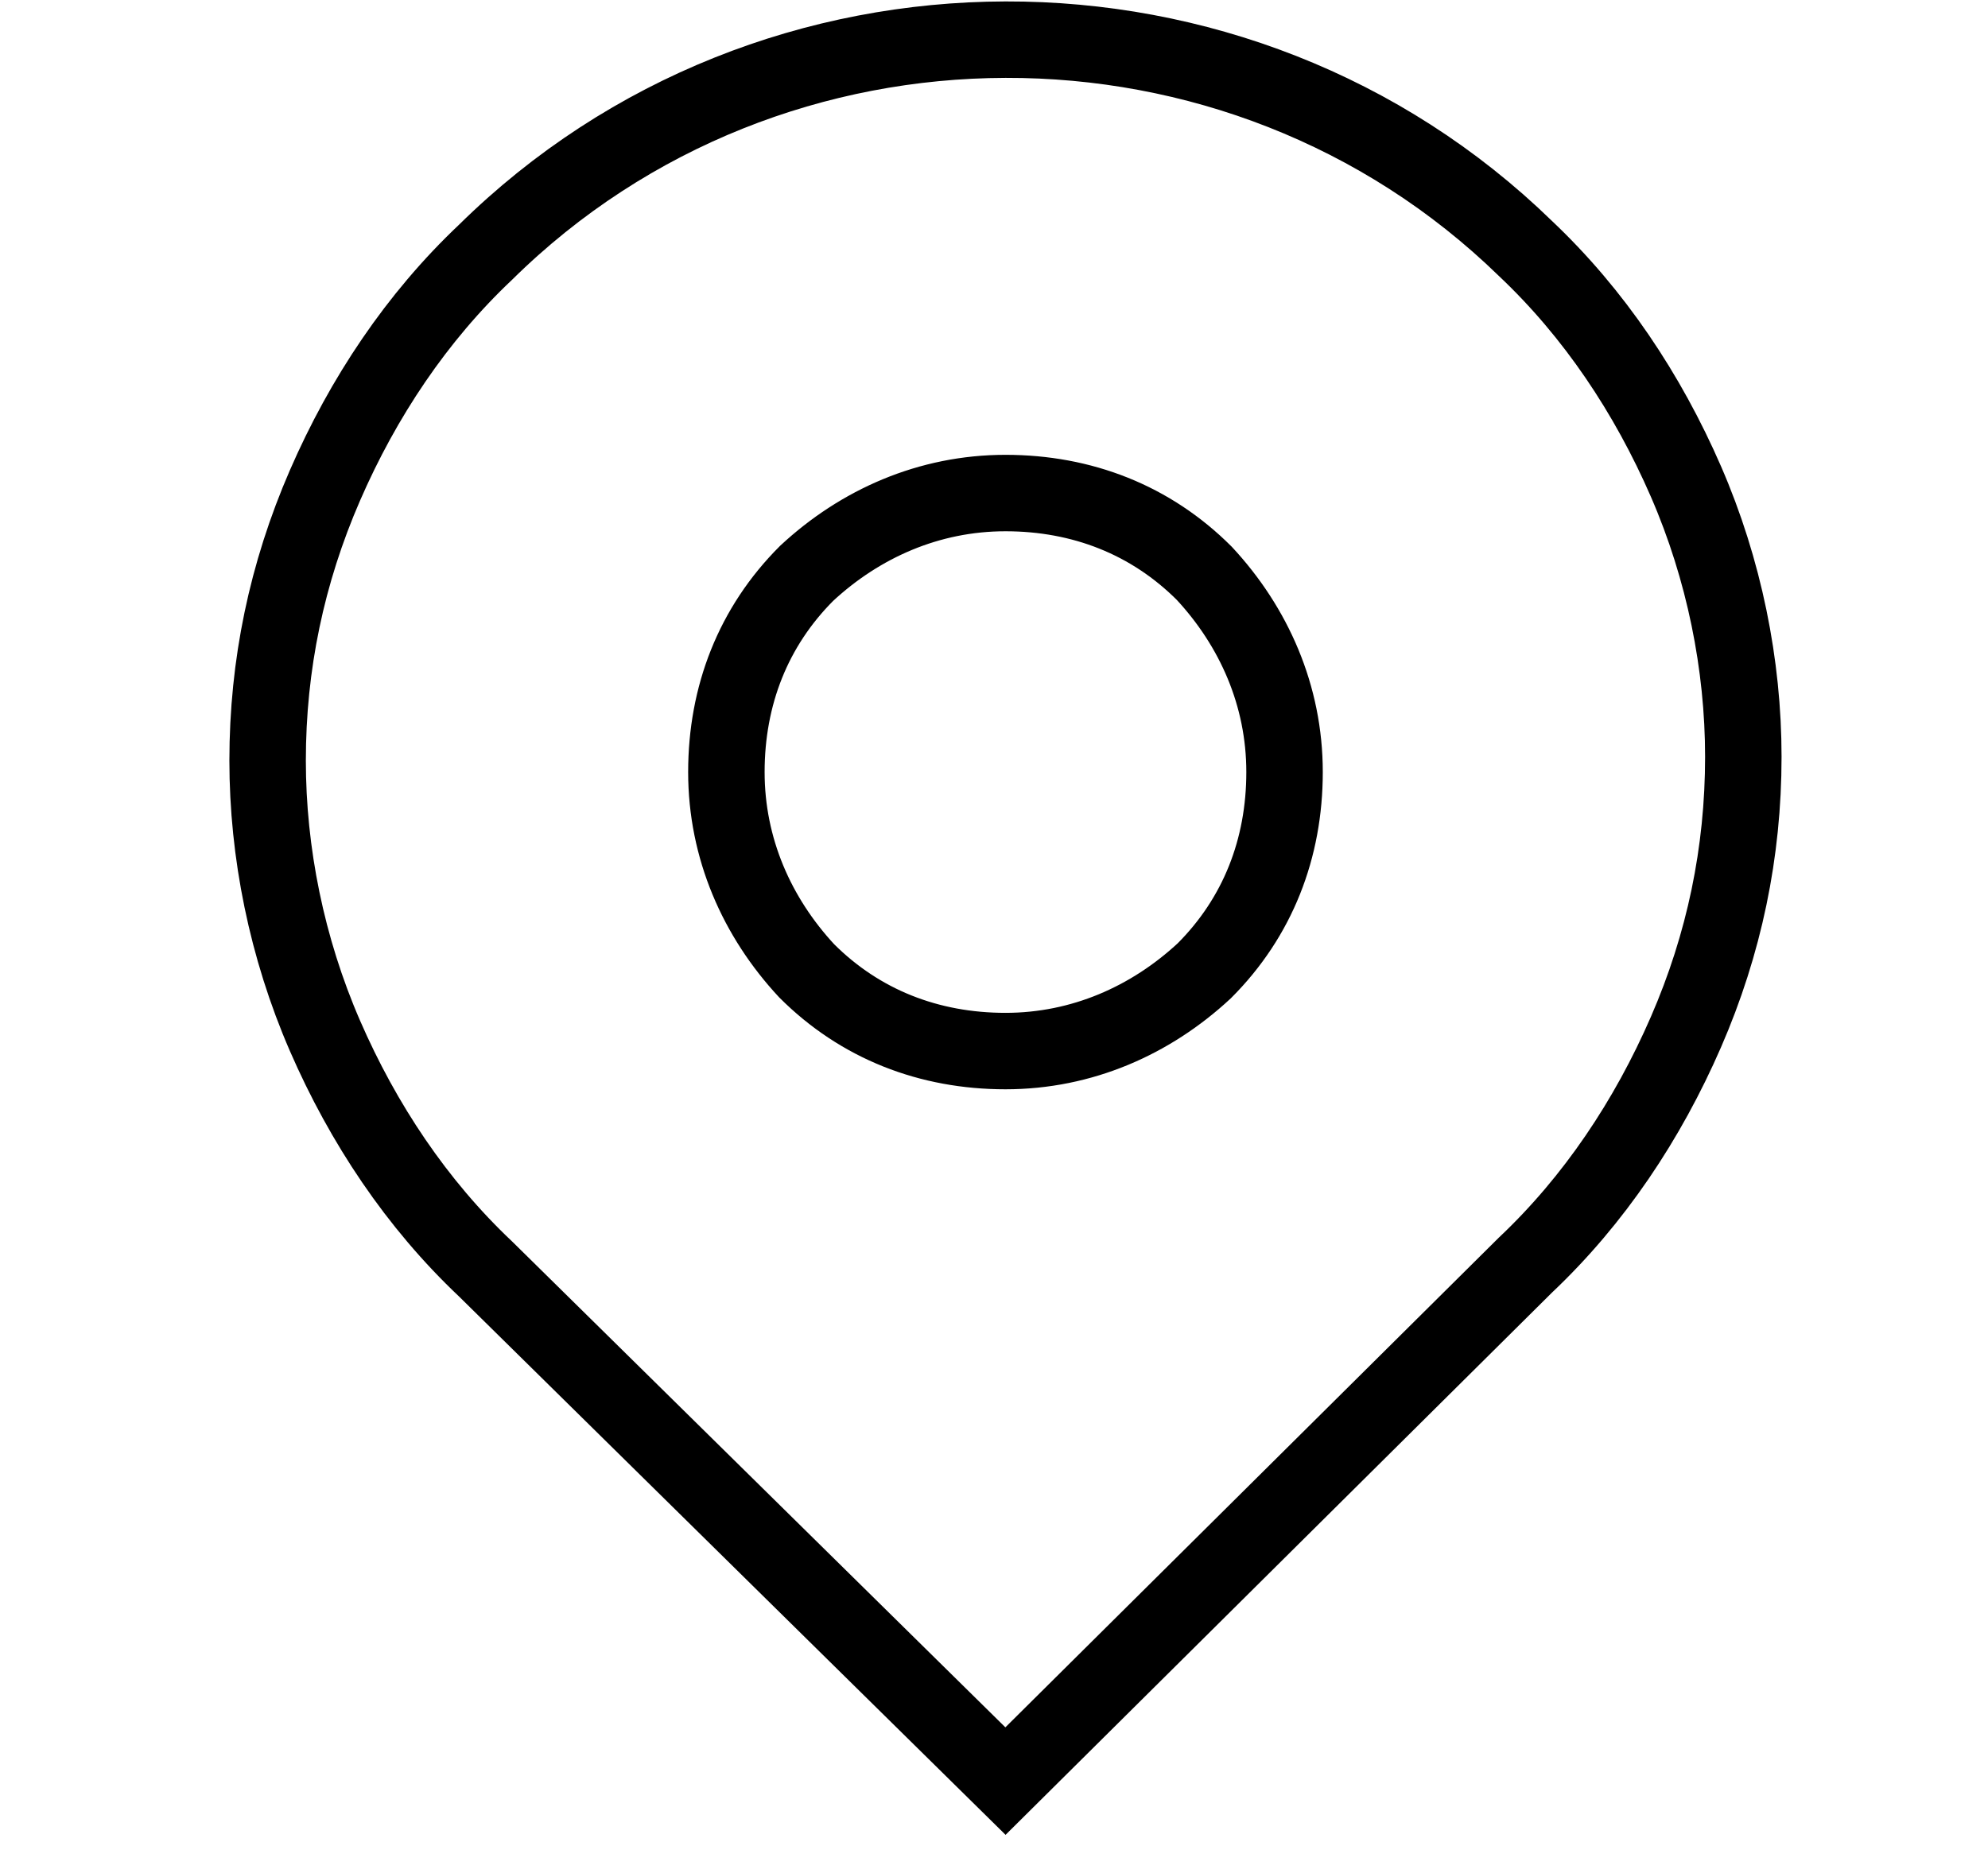 <?xml version="1.0" encoding="utf-8"?><svg width="52" height="49" fill="none" xmlns="http://www.w3.org/2000/svg" viewBox="0 0 52 49"><path d="M39.9 6.5c1.8 1.7 3.2 3.8 4.2 6.1s1.5 4.8 1.5 7.2c0 2.5-.5 4.9-1.5 7.2s-2.4 4.4-4.2 6.1L26.3 46.6 12.7 33.2c-1.8-1.7-3.2-3.8-4.2-6.1S7 22.3 7 19.9c0-2.5.5-4.9 1.5-7.2s2.4-4.4 4.2-6.1c7.5-7.4 19.7-7.4 27.2-.1zM21.1 25.4c1.4 1.4 3.2 2.1 5.2 2.1s3.8-.8 5.2-2.1c1.4-1.4 2.1-3.2 2.1-5.2s-.8-3.8-2.1-5.2c-1.4-1.4-3.2-2.1-5.2-2.1s-3.8.8-5.2 2.1c-1.4 1.4-2.1 3.2-2.1 5.2s.8 3.8 2.1 5.2z" stroke="currentColor" stroke-width="2"/></svg>